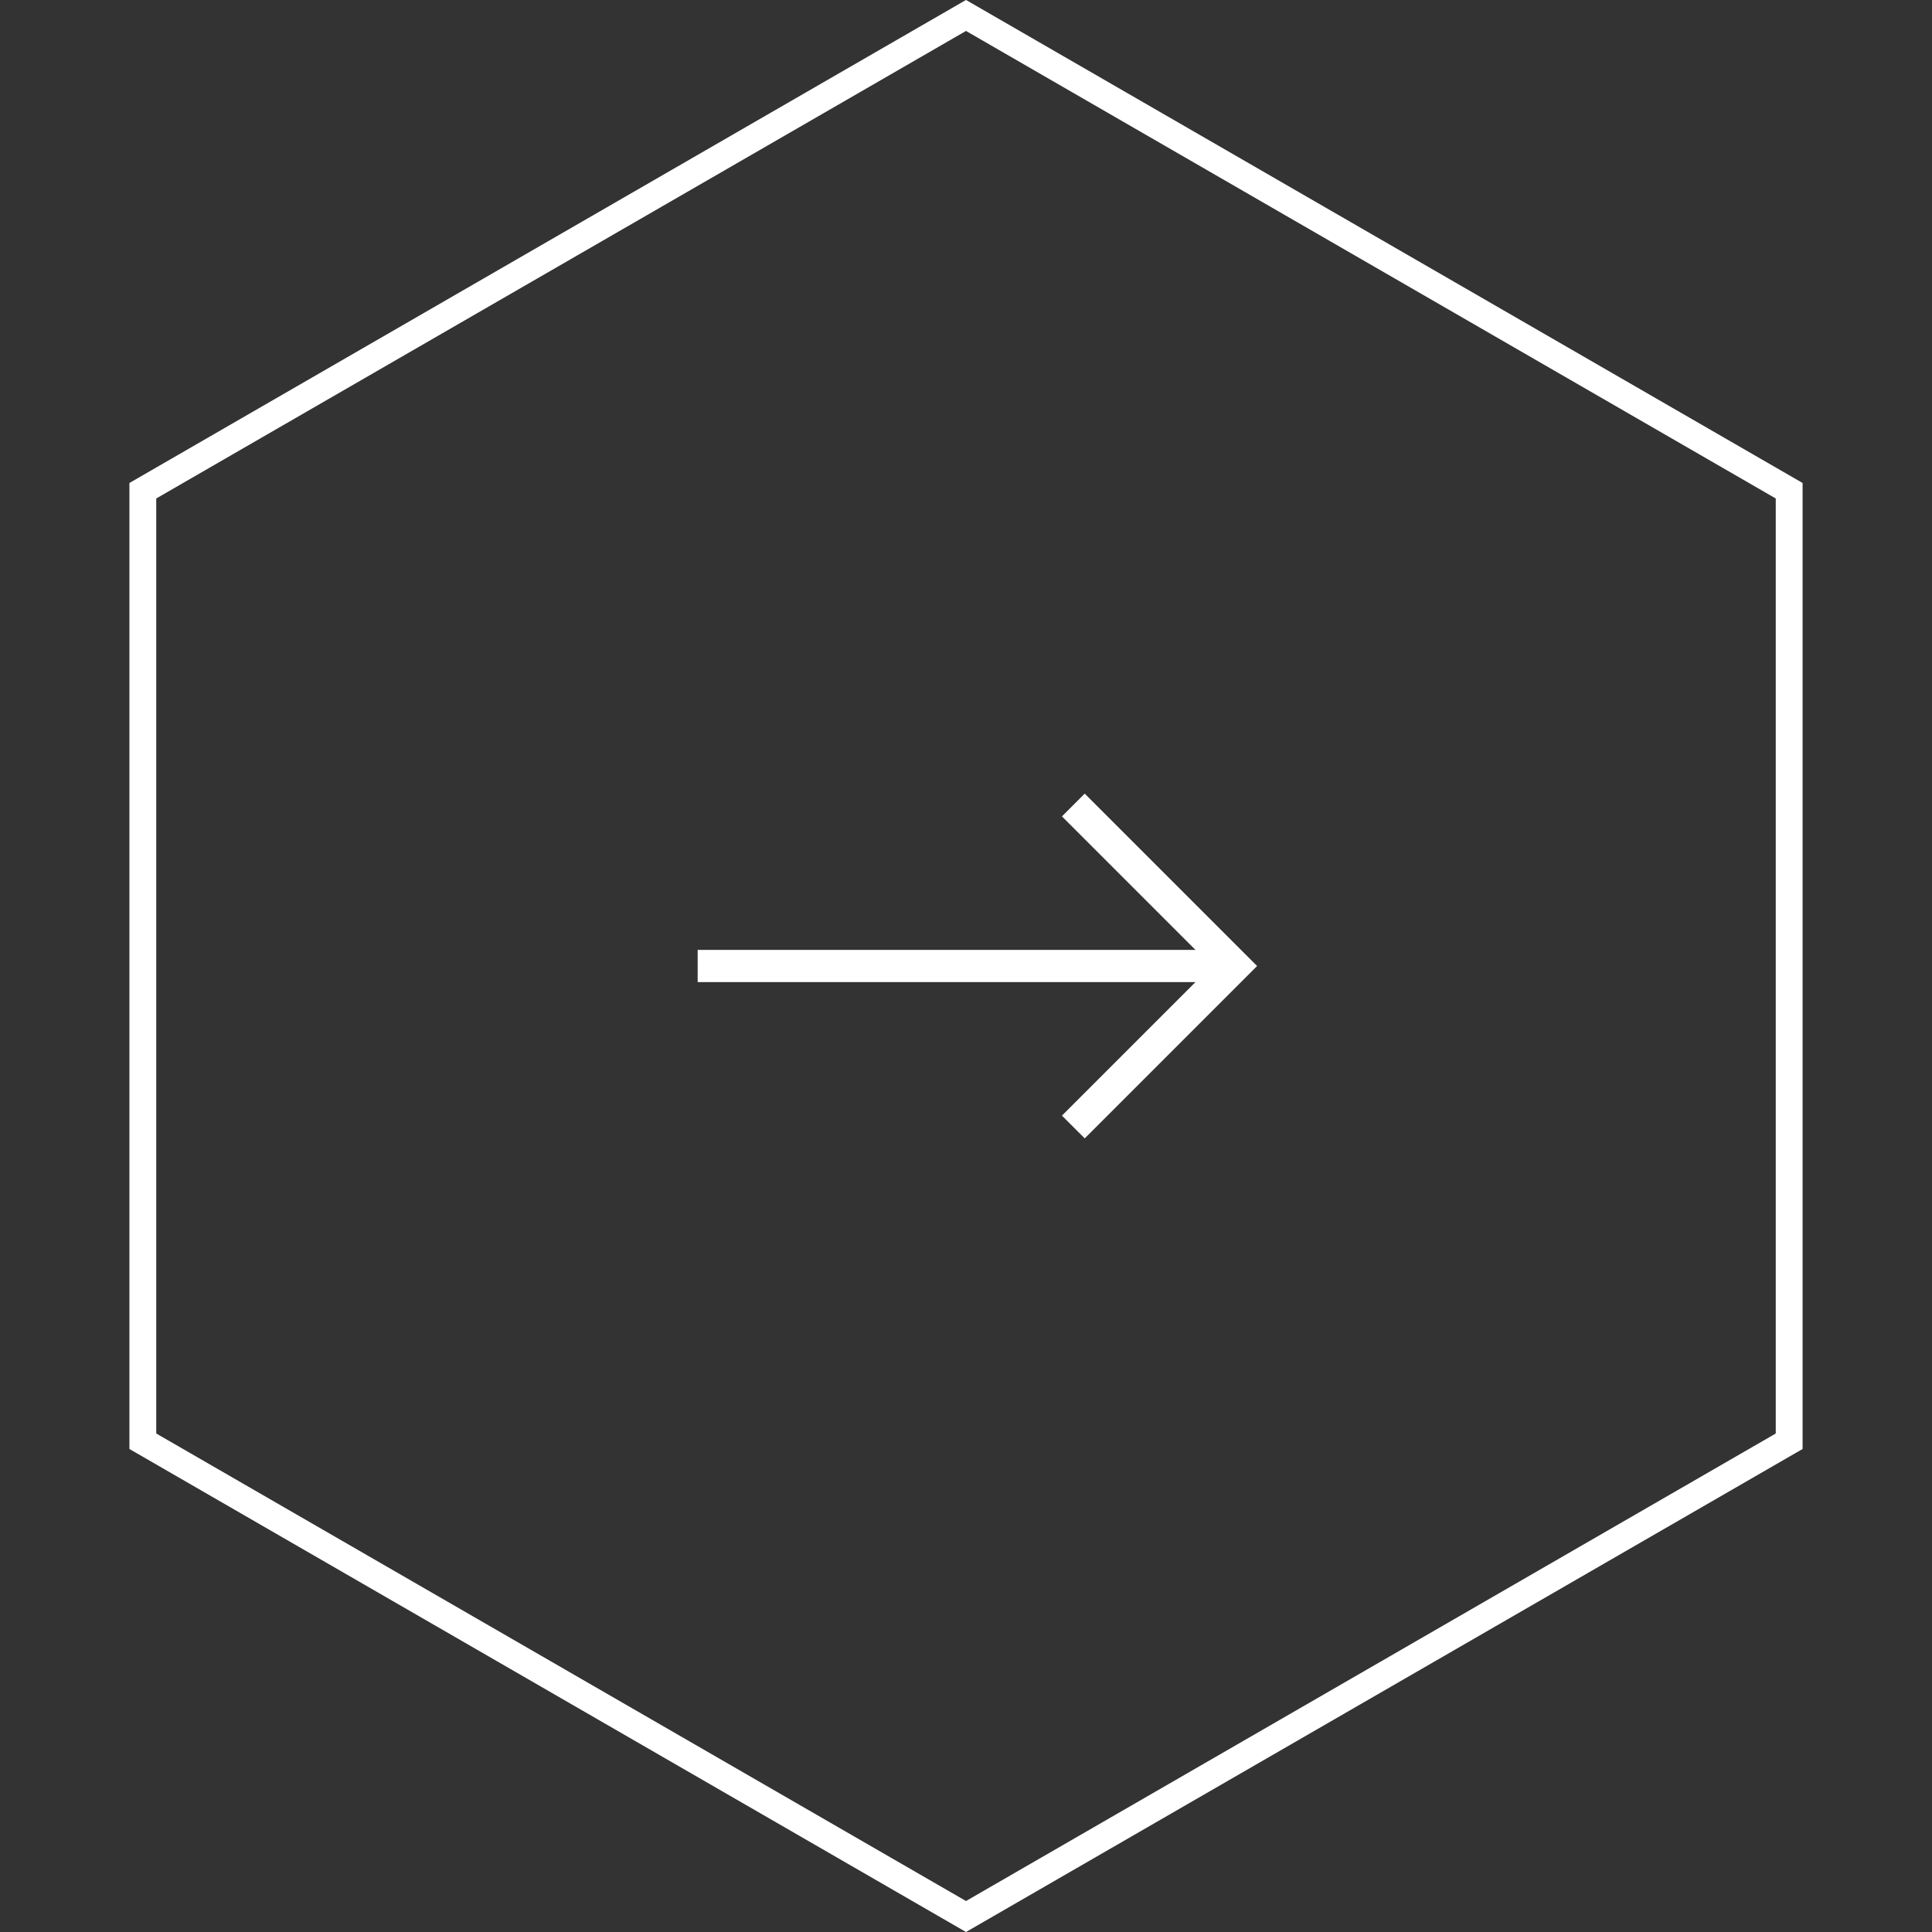 <svg width="72" height="72" viewBox="0 0 72 72" fill="none" xmlns="http://www.w3.org/2000/svg">
<rect x="0" y="0" width="72" height="72" fill="#333333" stroke="none"/>
<path d="M66.677 18.288V53.711L36 71.423L5.323 53.711V18.288L36 0.576L66.677 18.288Z" stroke="white"/>
<path d="M46 36H26" stroke="white" stroke-width="1.2"/>
<path d="M40 30L46 36L40 42" stroke="white" stroke-width="1.2"/>
</svg>
